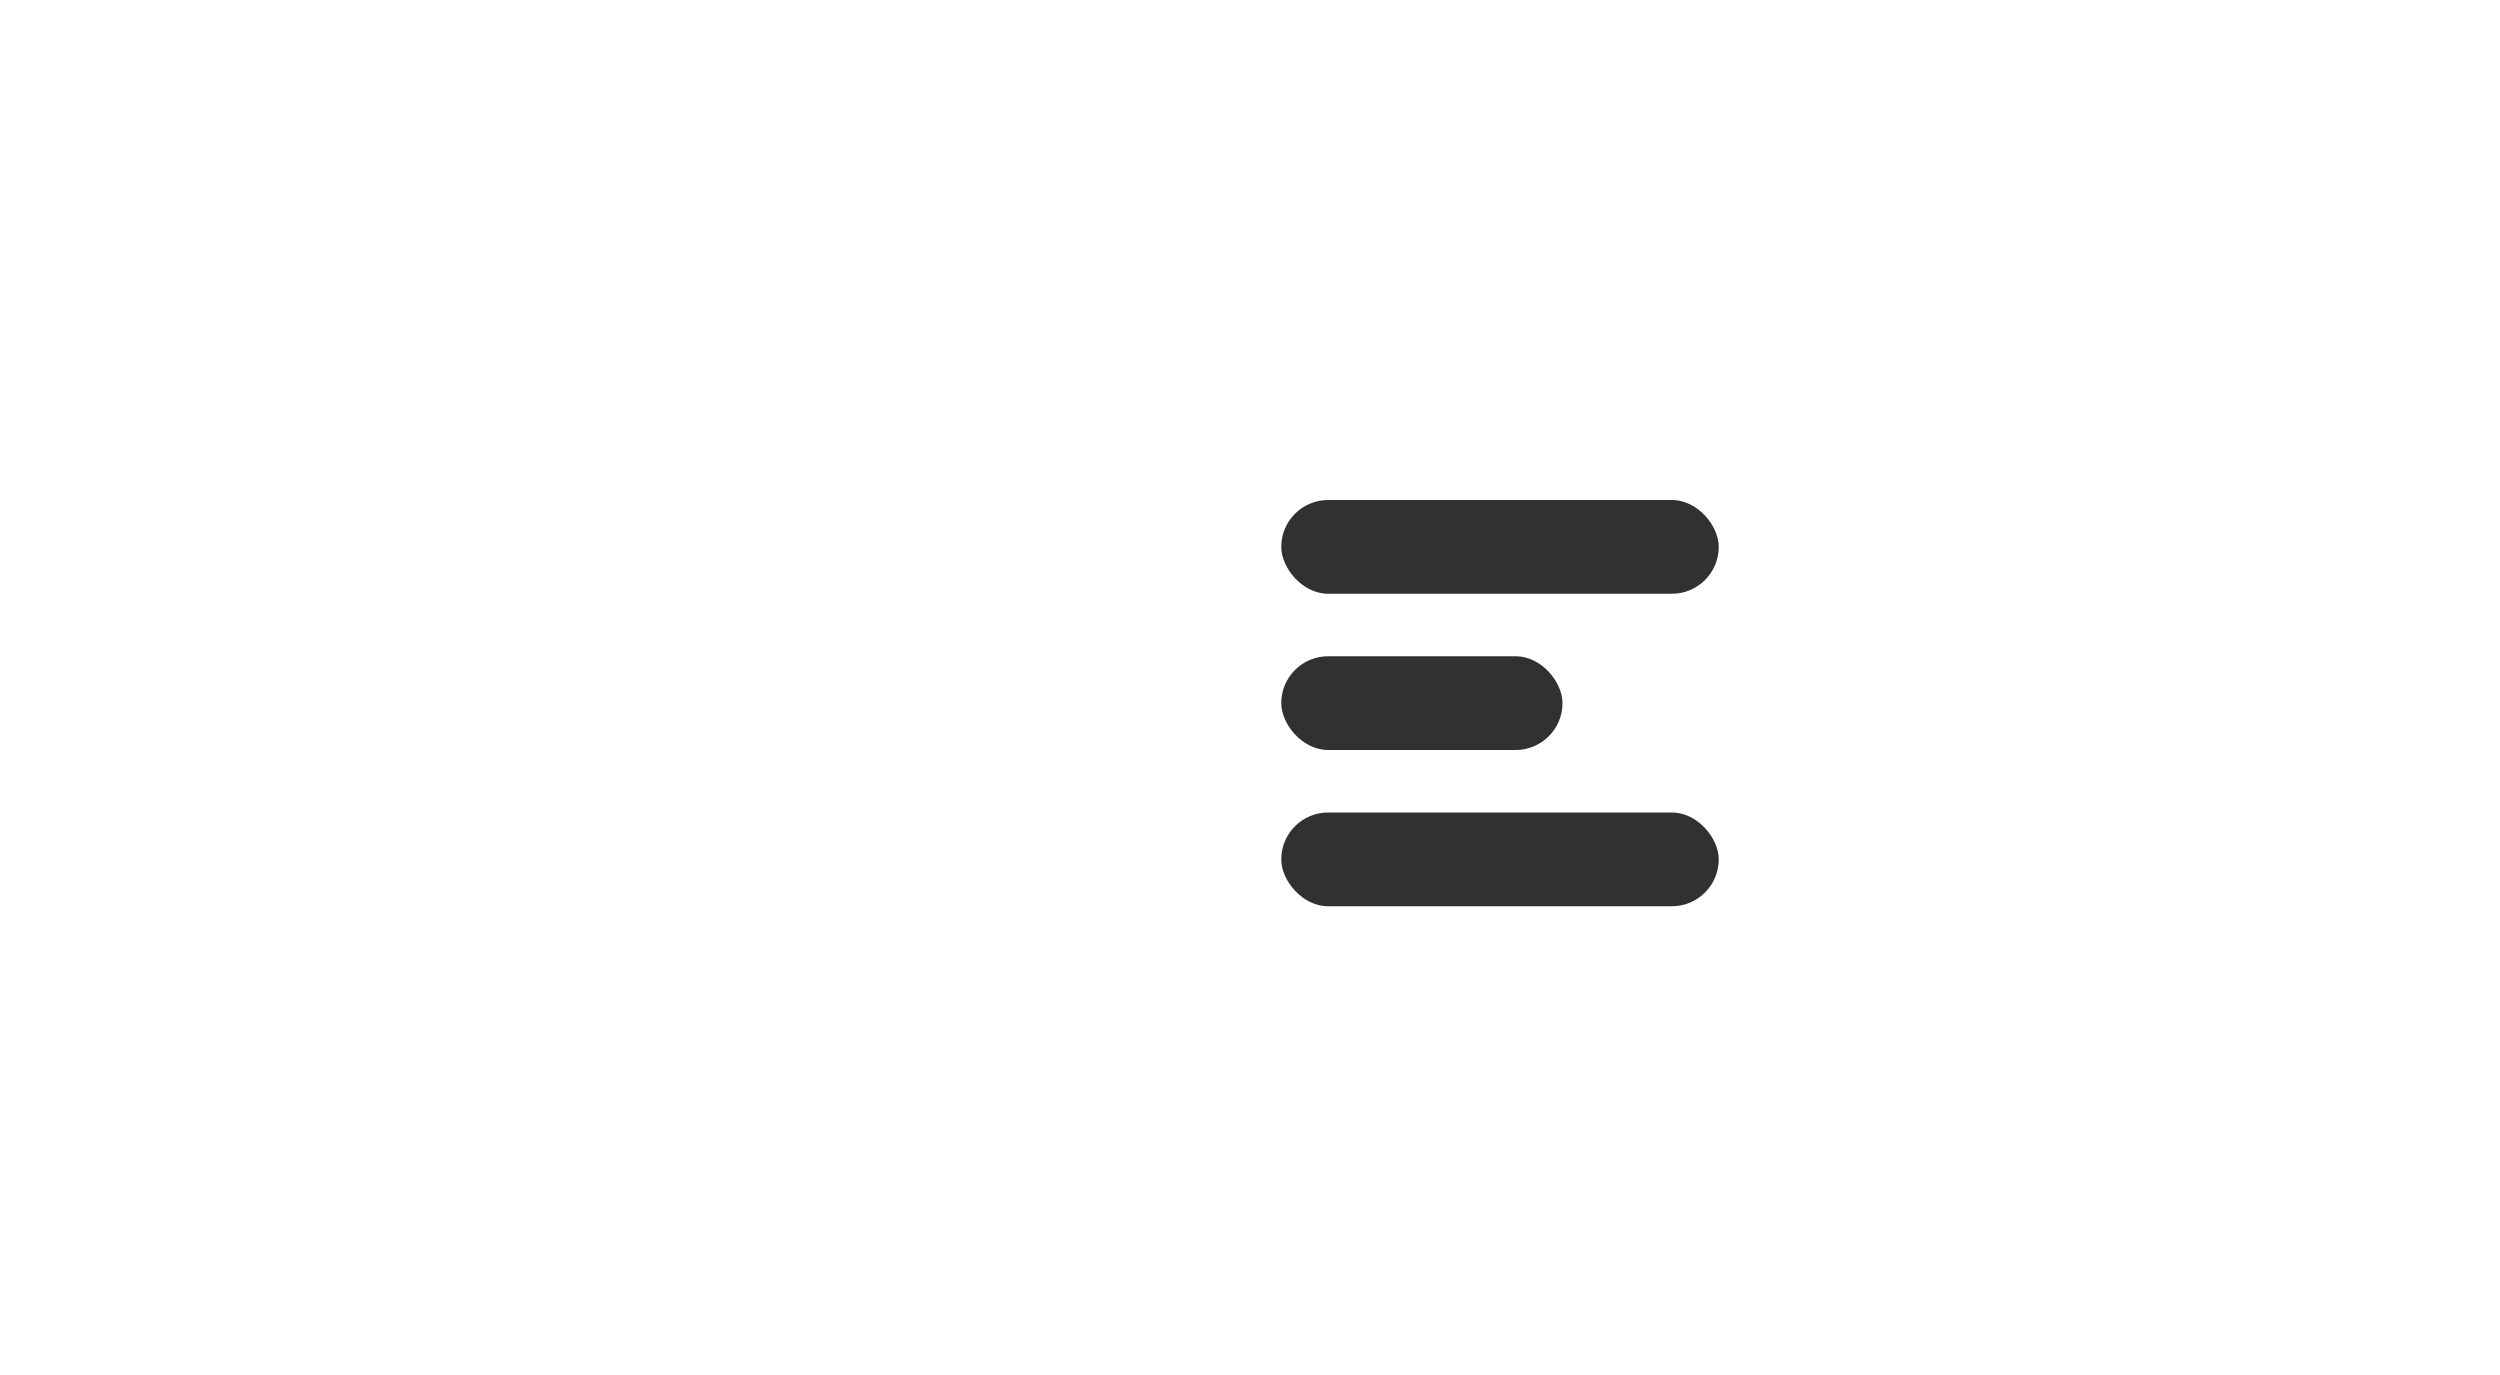 <?xml version="1.0" encoding="UTF-8"?>
<svg xmlns="http://www.w3.org/2000/svg" xmlns:xlink="http://www.w3.org/1999/xlink" width="80px" height="44px" viewBox="0 0 80 44" version="1.1">
  <title>bbpd_编组 9</title>
  <defs>
    <linearGradient x1="0%" y1="59.857%" x2="50%" y2="59.857%" id="linearGradient-1">
      <stop stop-color="#FFFFFF" stop-opacity="0" offset="0%"/>
      <stop stop-color="#FFFFFF" offset="100%"/>
    </linearGradient>
  </defs>
  <g id="飞机" stroke="none" stroke-width="1" fill="none" fill-rule="evenodd">
    <g id="首页" transform="translate(-295, -100)">
      <g id="编组-9" transform="translate(295, 100)">
        <g id="编组-6" fill="url(#linearGradient-1)">
          <path d="M0,44 L0,0 L80,0 L80,44 L0,44 Z" id="形状结合"/>
        </g>
        <g id="编组-7" fill="#313131">
          <g id="更多" transform="translate(36, 10)">
            <g id="编组-5" transform="translate(5, 6)">
              <rect id="矩形" x="0" y="0" width="14" height="3" rx="1.5"/>
              <rect id="矩形备份" x="0" y="5" width="9" height="3" rx="1.5"/>
              <rect id="矩形备份-2" x="0" y="10" width="14" height="3" rx="1.5"/>
            </g>
          </g>
        </g>
      </g>
    </g>
  </g>
</svg>

